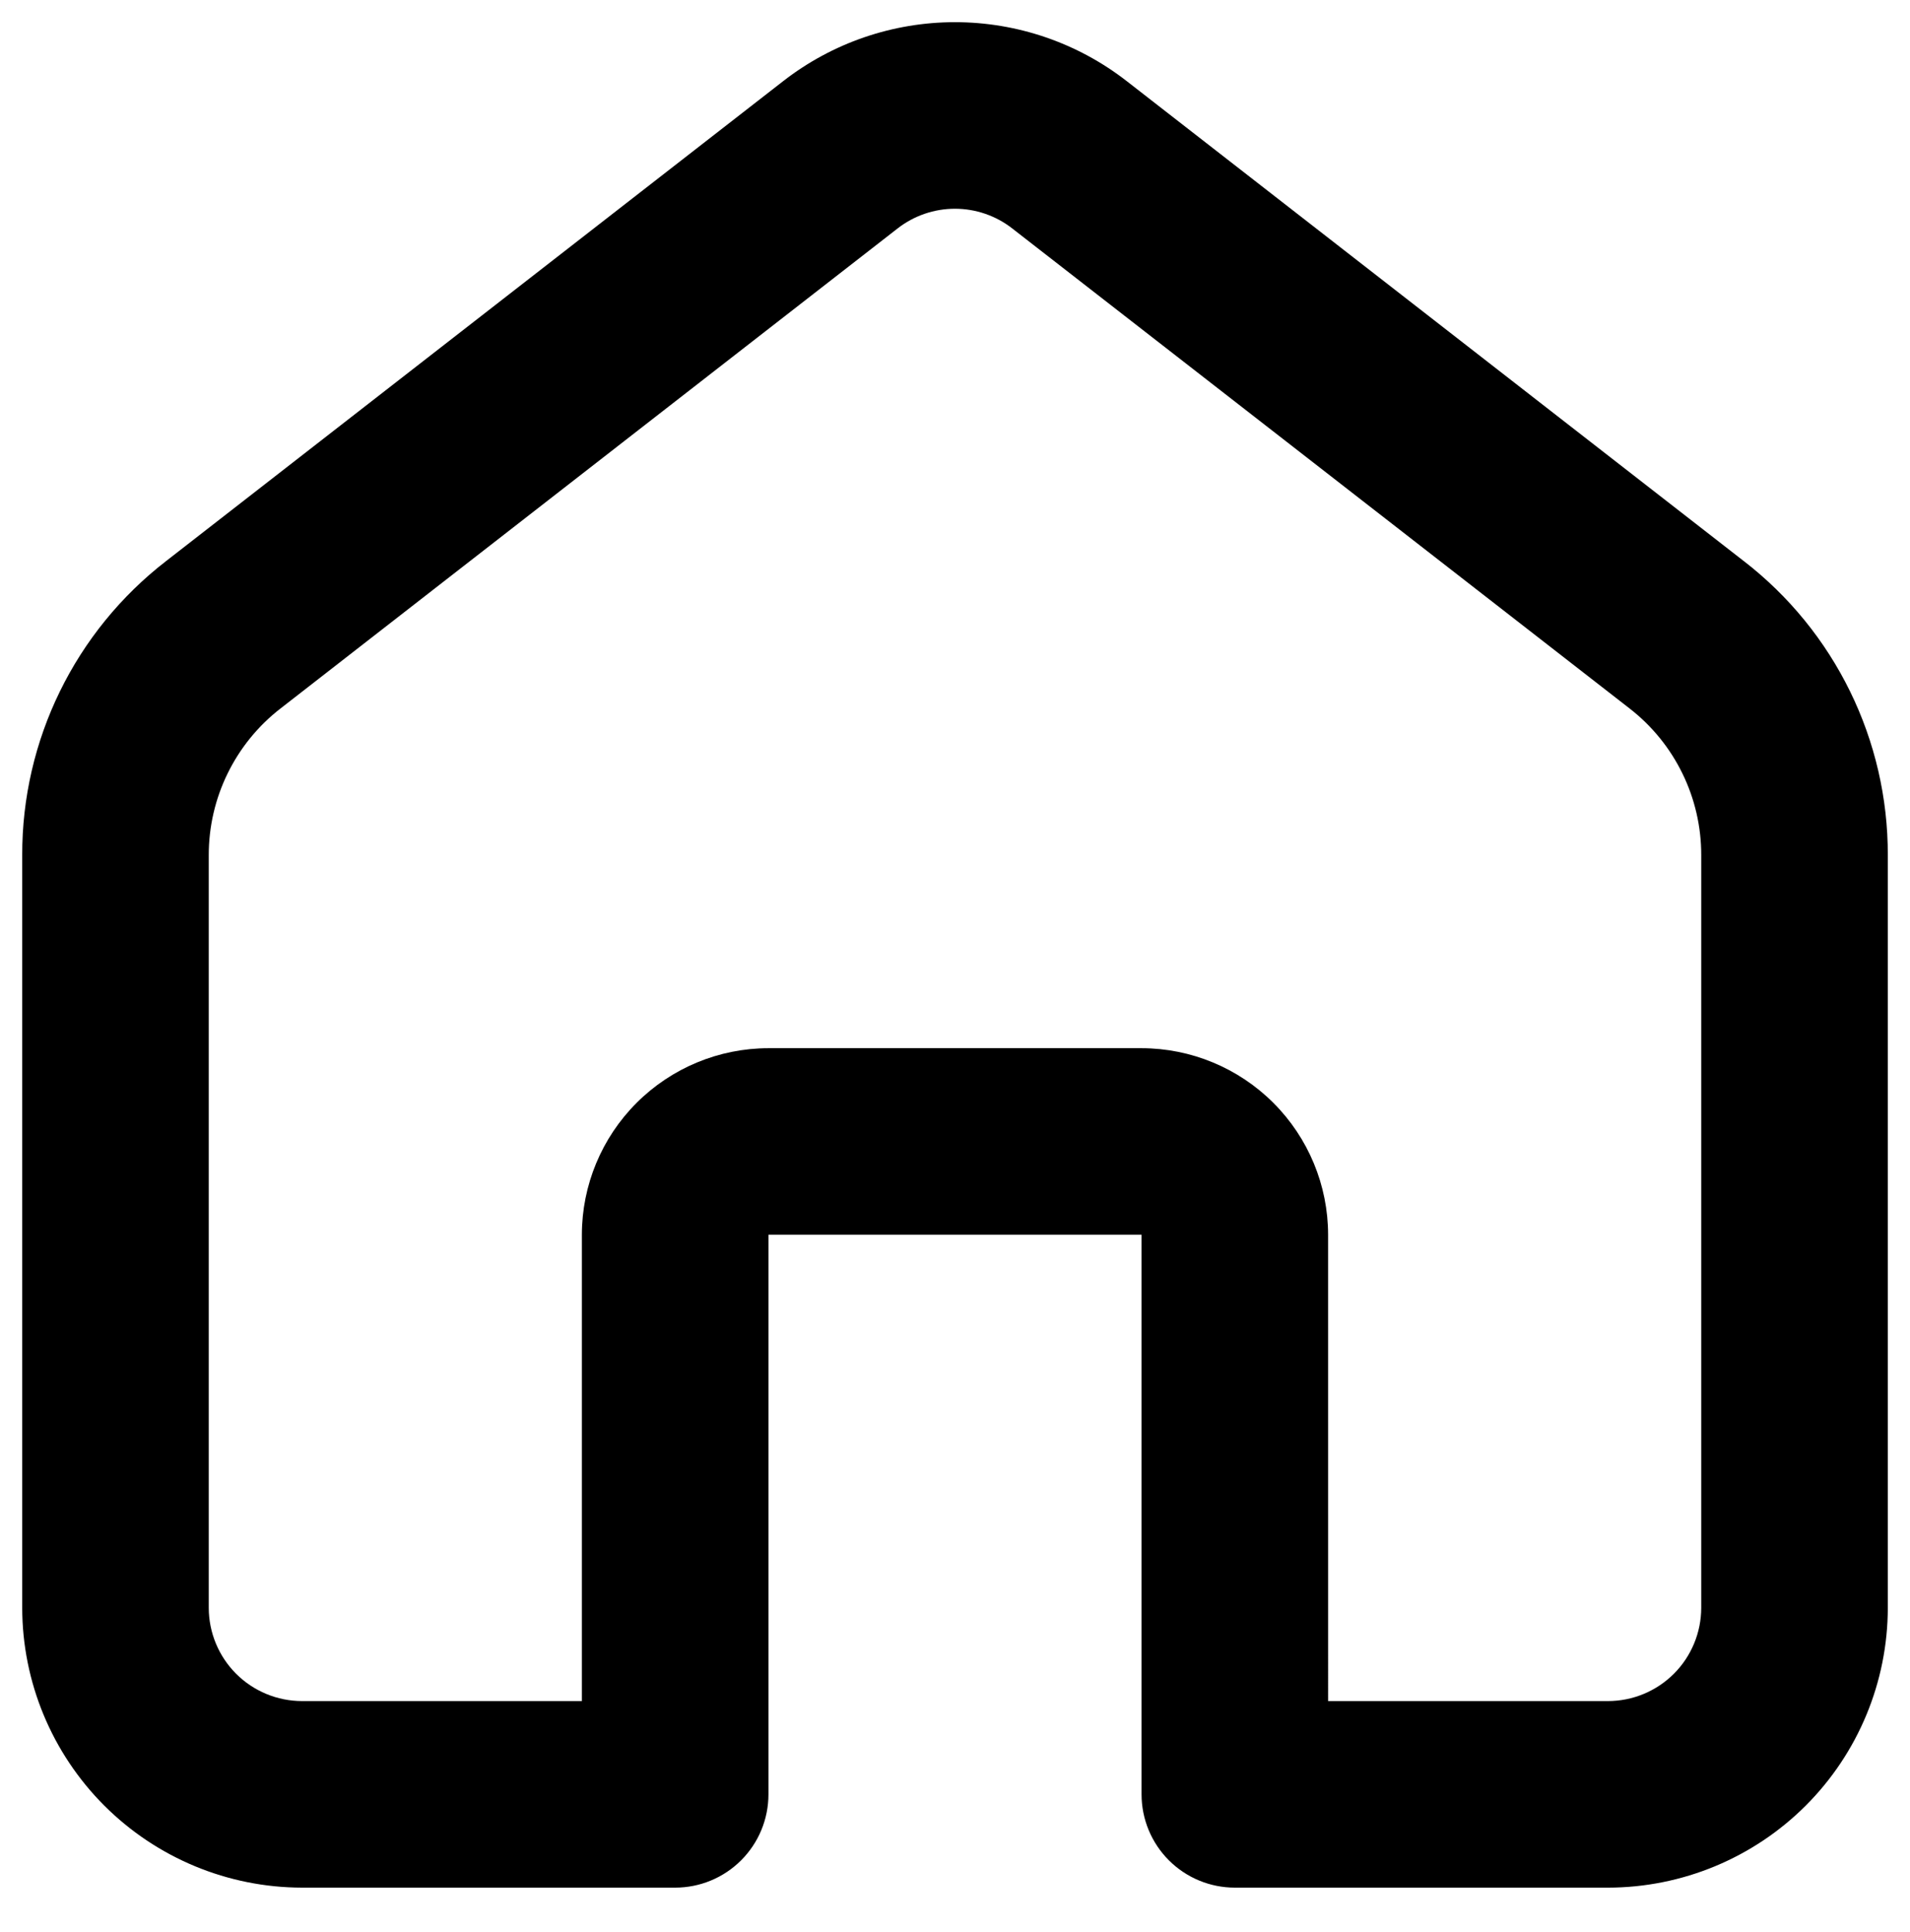 <?xml version="1.0" encoding="UTF-8"?>
<svg width="100%" height="100%" version="1.1" viewBox="135 65 430 435" preserveAspectRatio="none" xmlns="http://www.w3.org/2000/svg" xmlns:xlink="http://www.w3.org/1999/xlink">
 
 <g>
  <path stroke-width="1" d="m497 490h-84c-5.57 0-10.91-2.211-14.848-6.152-3.941-3.938-6.152-9.277-6.152-14.848v-126h-84v126c0 5.57-2.211 10.91-6.152 14.848-3.938 3.941-9.277 6.152-14.848 6.152h-84c-16.703-0.02-32.715-6.664-44.527-18.473-11.809-11.812-18.453-27.824-18.473-44.527v-169.4c-0.086-25.941 11.902-50.445 32.43-66.305l138.88-108.02c11.059-8.609 24.668-13.281 38.68-13.281s27.625 4.672 38.68 13.281l138.88 108.03v-0.004c20.535 15.855 32.531 40.355 32.453 66.301v169.4c-0.02 16.703-6.664 32.715-18.473 44.527-11.812 11.809-27.824 18.453-44.527 18.473zm-63-42h63c5.566-0.008 10.906-2.219 14.844-6.156s6.148-9.277 6.156-14.844v-169.4c0.043-12.973-5.949-25.223-16.211-33.152l-138.91-108.02c-3.684-2.871-8.223-4.43-12.895-4.43s-9.211 1.559-12.898 4.43l-138.85 108.02c-10.273 7.922-16.273 20.176-16.238 33.152v169.4c0.008 5.566 2.219 10.906 6.156 14.844s9.277 6.148 14.844 6.156h63v-105c0.012-11.137 4.441-21.809 12.316-29.684s18.547-12.305 29.684-12.316h84c11.137 0.012 21.809 4.441 29.684 12.316s12.305 18.547 12.316 29.684z"/>
  <use x="70" y="644" xlink:href="#w"/>
  <use x="90.551" y="644" xlink:href="#d"/>
  <use x="104.359" y="644" xlink:href="#b"/>
  <use x="123.348" y="644" xlink:href="#h"/>
  <use x="142.242" y="644" xlink:href="#c"/>
  <use x="155.629" y="644" xlink:href="#b"/>
  <use x="174.617" y="644" xlink:href="#g"/>
  <use x="204.41" y="644" xlink:href="#f"/>
  <use x="224.453" y="644" xlink:href="#a"/>
  <use x="252.453" y="644" xlink:href="#m"/>
  <use x="275.883" y="644" xlink:href="#l"/>
  <use x="285.484" y="644" xlink:href="#v"/>
  <use x="295.078" y="644" xlink:href="#k"/>
  <use x="324.258" y="644" xlink:href="#a"/>
  <use x="352.258" y="644" xlink:href="#j"/>
  <use x="373.926" y="644" xlink:href="#f"/>
  <use x="393.969" y="644" xlink:href="#l"/>
  <use x="403.566" y="644" xlink:href="#a"/>
  <use x="421.82" y="644" xlink:href="#a"/>
  <use x="440.07" y="644" xlink:href="#i"/>
  <use x="469.75" y="644" xlink:href="#j"/>
  <use x="491.422" y="644" xlink:href="#u"/>
  <use x="508.086" y="644" xlink:href="#h"/>
  <use x="526.984" y="644" xlink:href="#g"/>
  <use x="70" y="672" xlink:href="#t"/>
  <use x="82.184" y="672" xlink:href="#d"/>
  <use x="95.992" y="672" xlink:href="#e"/>
  <use x="115.227" y="672" xlink:href="#k"/>
  <use x="154.152" y="672" xlink:href="#c"/>
  <use x="167.535" y="672" xlink:href="#s"/>
  <use x="187.469" y="672" xlink:href="#b"/>
  <use x="216.207" y="672" xlink:href="#r"/>
  <use x="239.641" y="672" xlink:href="#e"/>
  <use x="258.879" y="672" xlink:href="#i"/>
  <use x="278.812" y="672" xlink:href="#q"/>
  <use x="308.492" y="672" xlink:href="#p"/>
  <use x="329.016" y="672" xlink:href="#d"/>
  <use x="342.82" y="672" xlink:href="#e"/>
  <use x="362.059" y="672" xlink:href="#o"/>
  <use x="371.656" y="672" xlink:href="#b"/>
  <use x="390.648" y="672" xlink:href="#n"/>
  <use x="407.242" y="672" xlink:href="#c"/>
 </g>
</svg>
